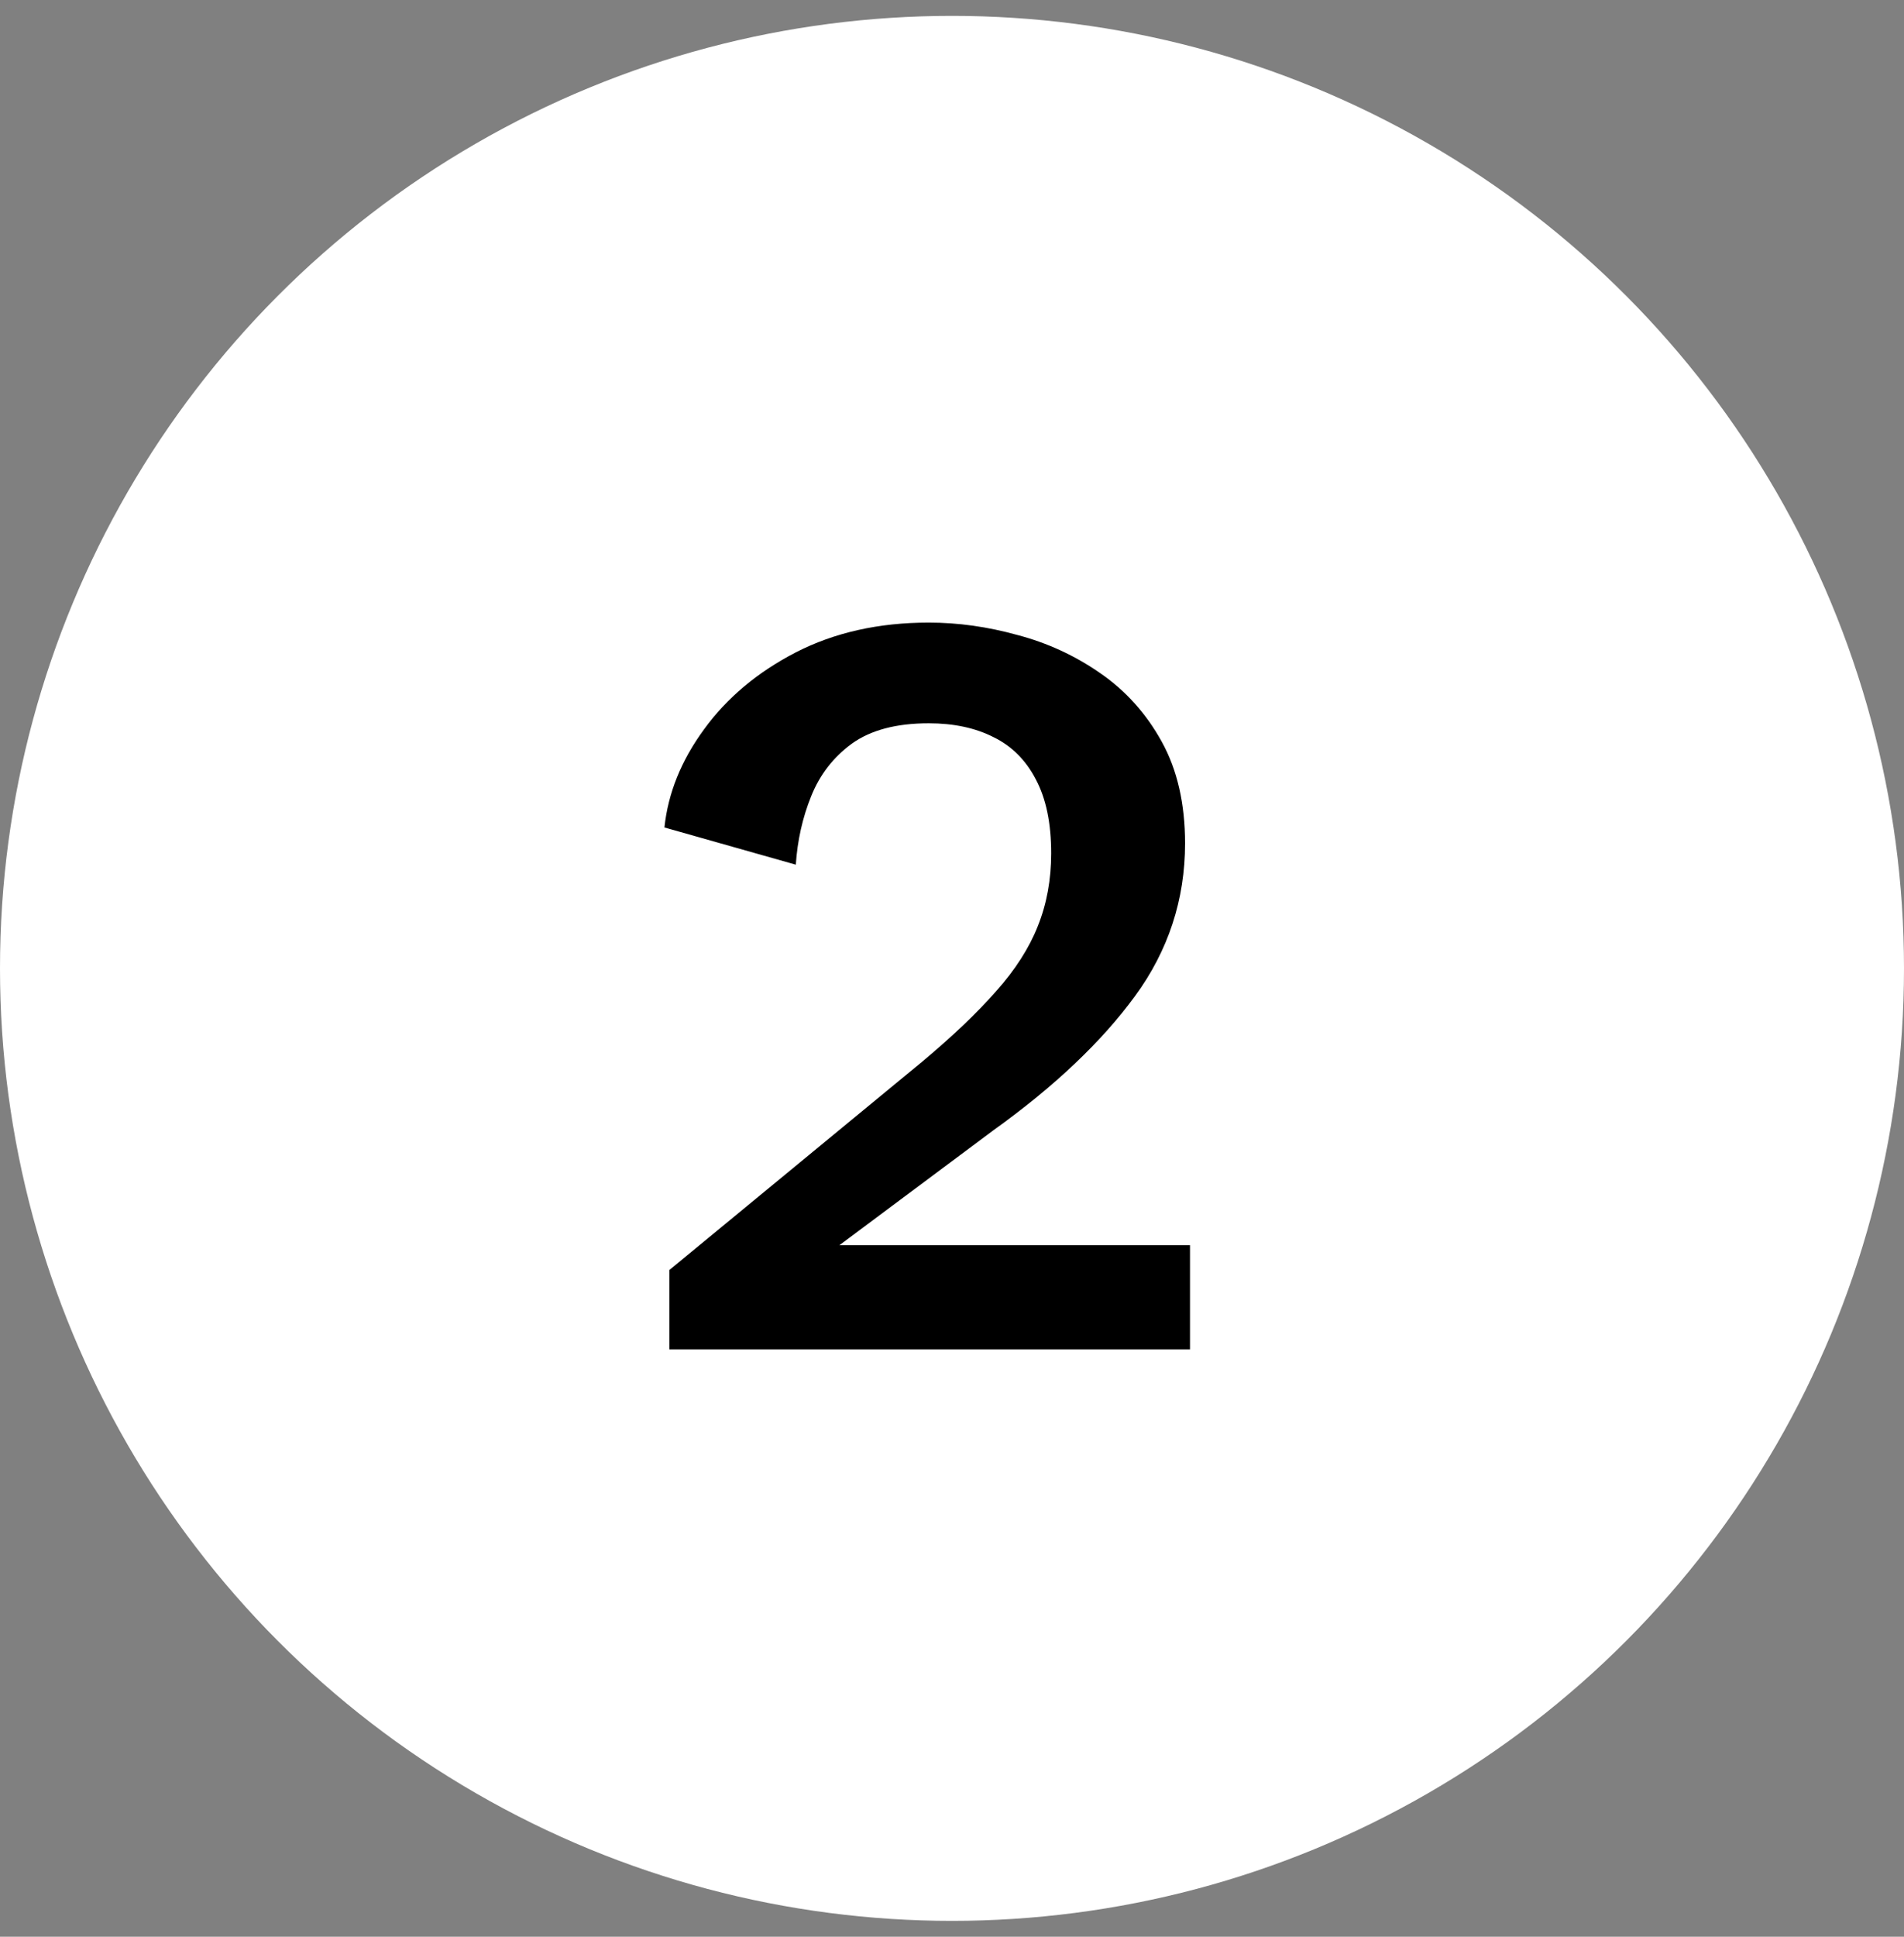 <svg width="60" height="61" viewBox="0 0 60 61" fill="none" xmlns="http://www.w3.org/2000/svg">
<rect x="0" y="0" width="60" height="61" fill="#808080" stroke="none"/>
<circle cx="30" cy="30.5" r="30" fill="white"/>
<path d="M21.094 42.5V40L29.062 33.438C30.021 32.635 30.797 31.896 31.391 31.219C31.995 30.542 32.432 29.859 32.703 29.172C32.984 28.474 33.125 27.708 33.125 26.875C33.125 25.927 32.964 25.151 32.641 24.547C32.328 23.943 31.885 23.5 31.312 23.219C30.74 22.927 30.057 22.781 29.266 22.781C28.245 22.781 27.438 22.995 26.844 23.422C26.26 23.849 25.833 24.401 25.562 25.078C25.292 25.745 25.13 26.463 25.078 27.234L20.938 26.062C21.052 24.979 21.469 23.948 22.188 22.969C22.906 21.979 23.87 21.172 25.078 20.547C26.297 19.922 27.693 19.609 29.266 19.609C30.193 19.609 31.125 19.74 32.062 20C33.01 20.25 33.88 20.651 34.672 21.203C35.474 21.755 36.12 22.474 36.609 23.359C37.099 24.245 37.344 25.312 37.344 26.562C37.344 28.333 36.818 29.938 35.766 31.375C34.714 32.812 33.229 34.219 31.312 35.594L25.531 39.906L24.125 39.219H37.5V42.5H21.094Z" fill="black"/>
</svg>
